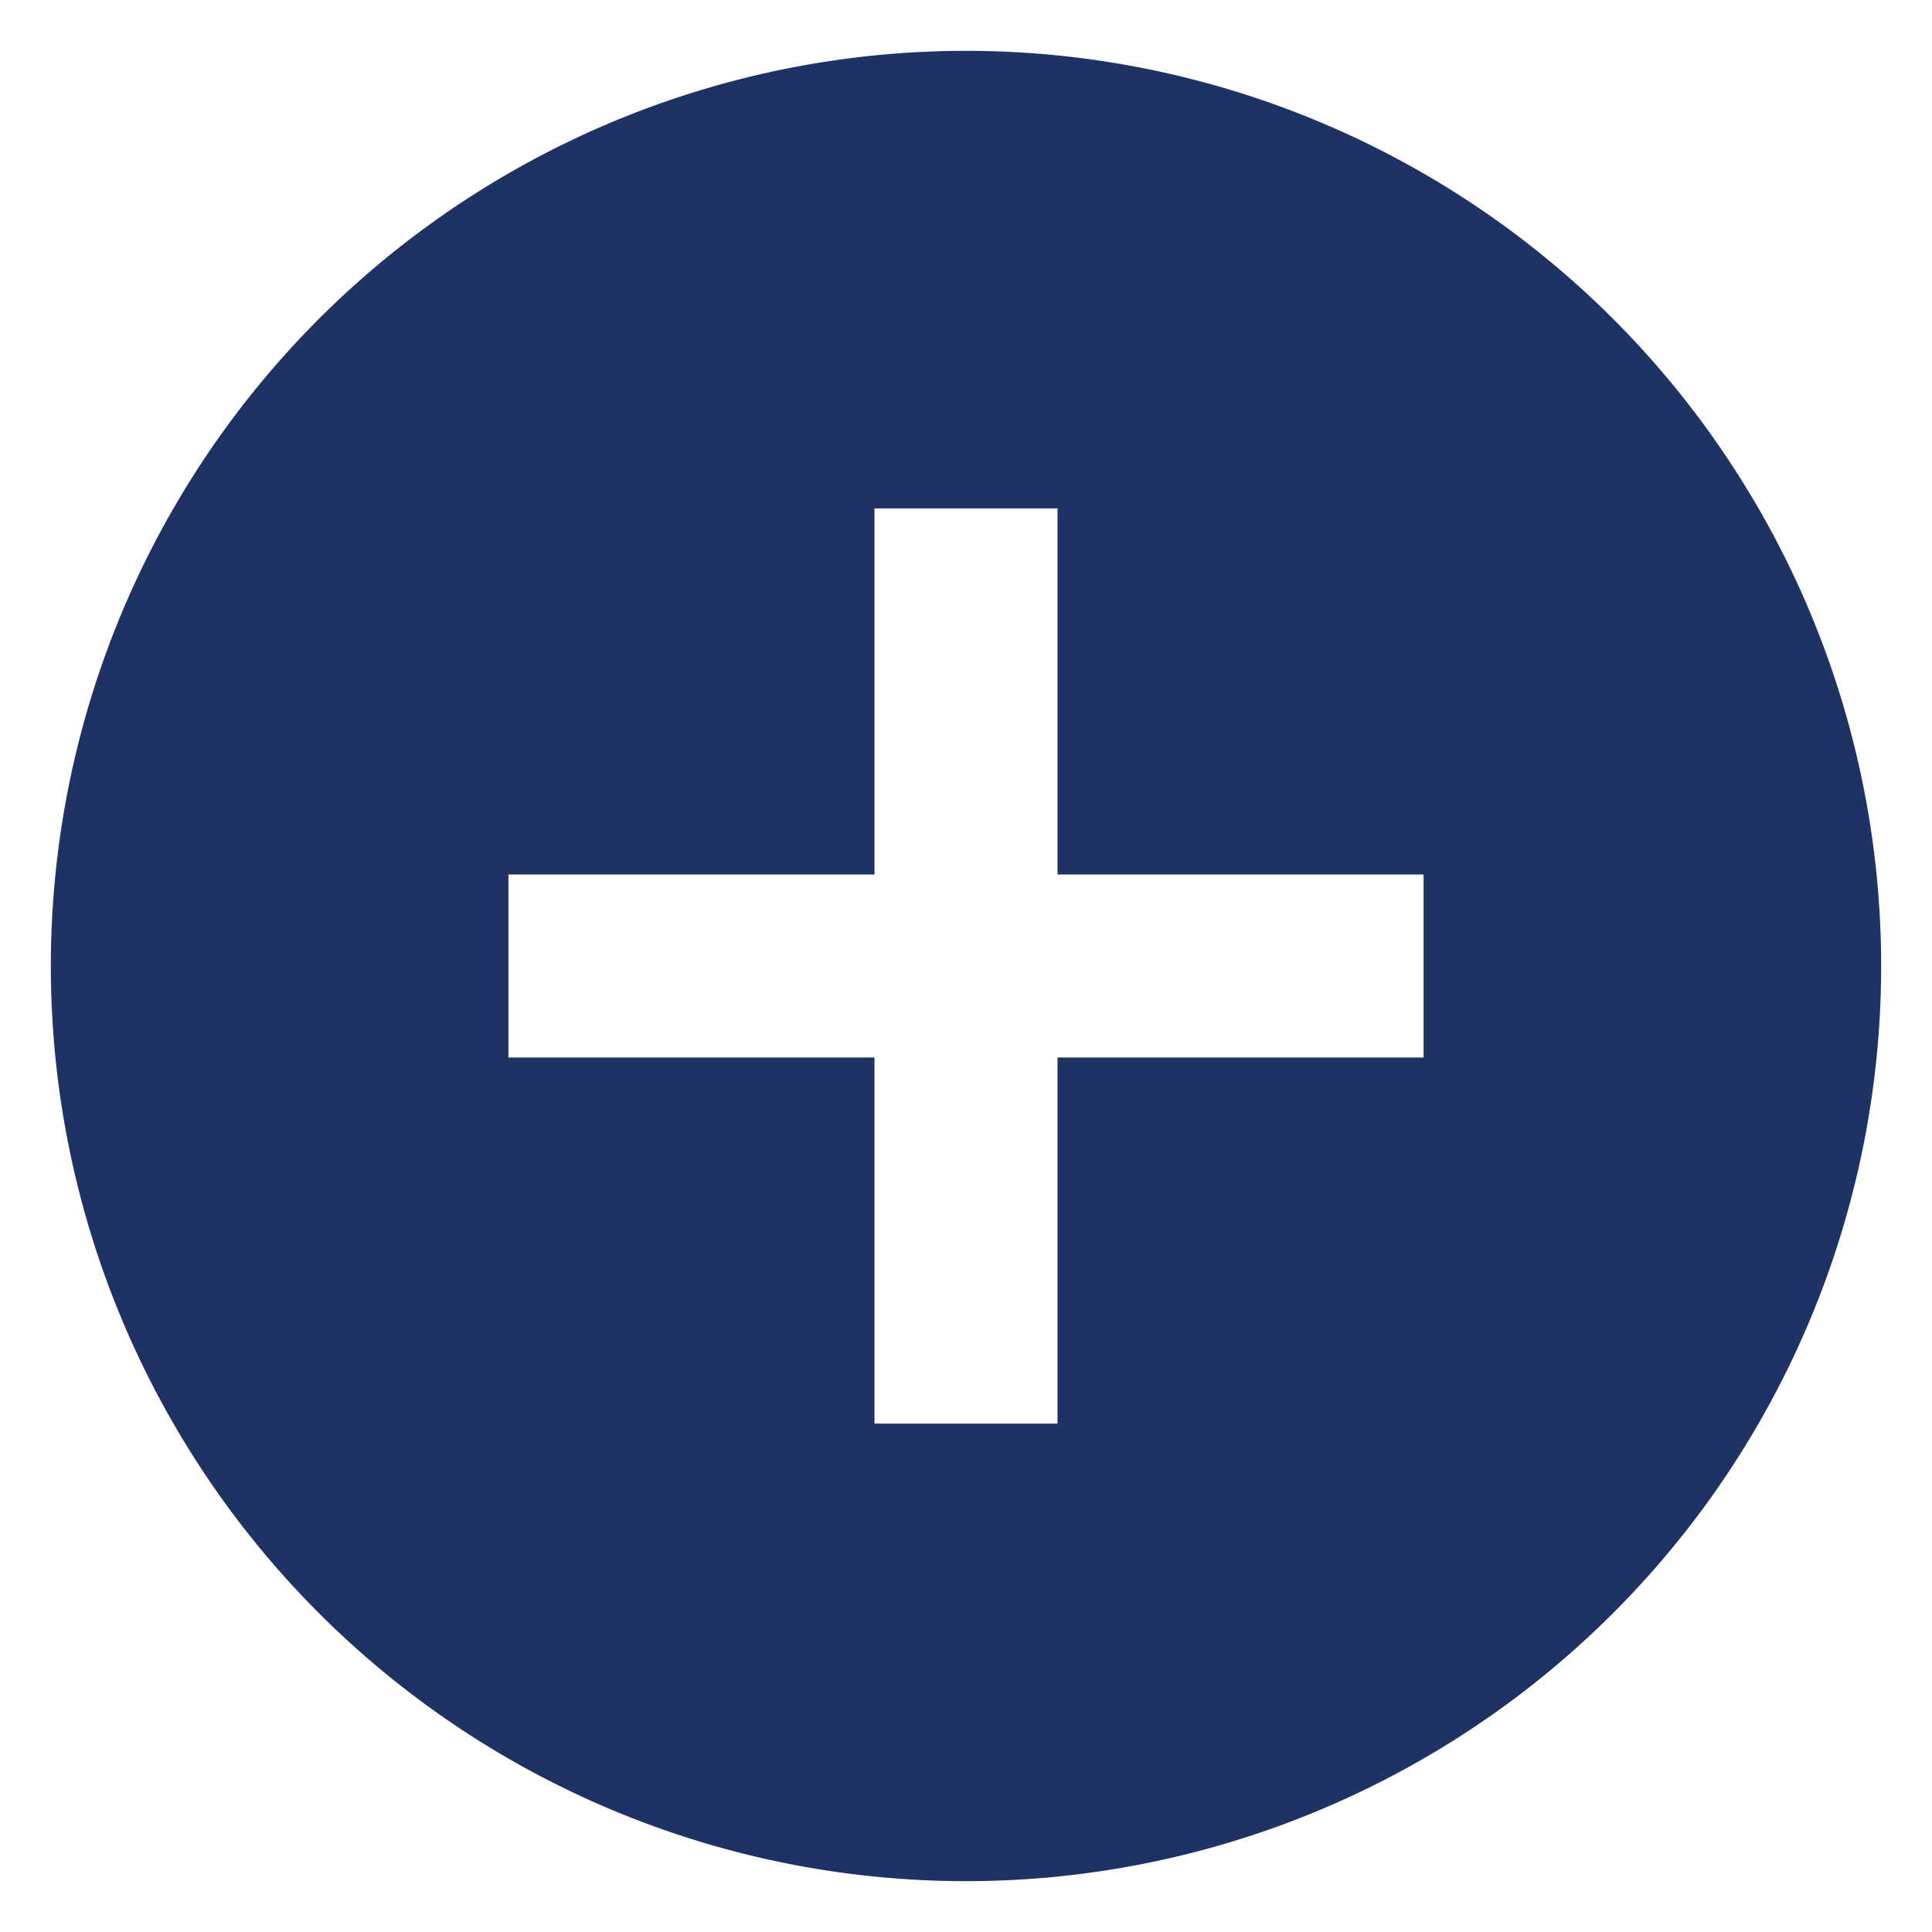 <svg id="Layer_1" data-name="Layer 1" xmlns="http://www.w3.org/2000/svg" viewBox="0 0 19 19"><defs><style>.cls-1{fill:#1e3363;}</style></defs><title>Add</title><path id="ic_add_circle_24px" data-name="ic add circle 24px" class="cls-1" d="M9.5.5a9,9,0,1,0,9,9A9,9,0,0,0,9.5.5ZM14,10.4H10.4V14H8.6V10.4H5V8.6H8.6V5h1.8V8.6H14Z"/></svg>